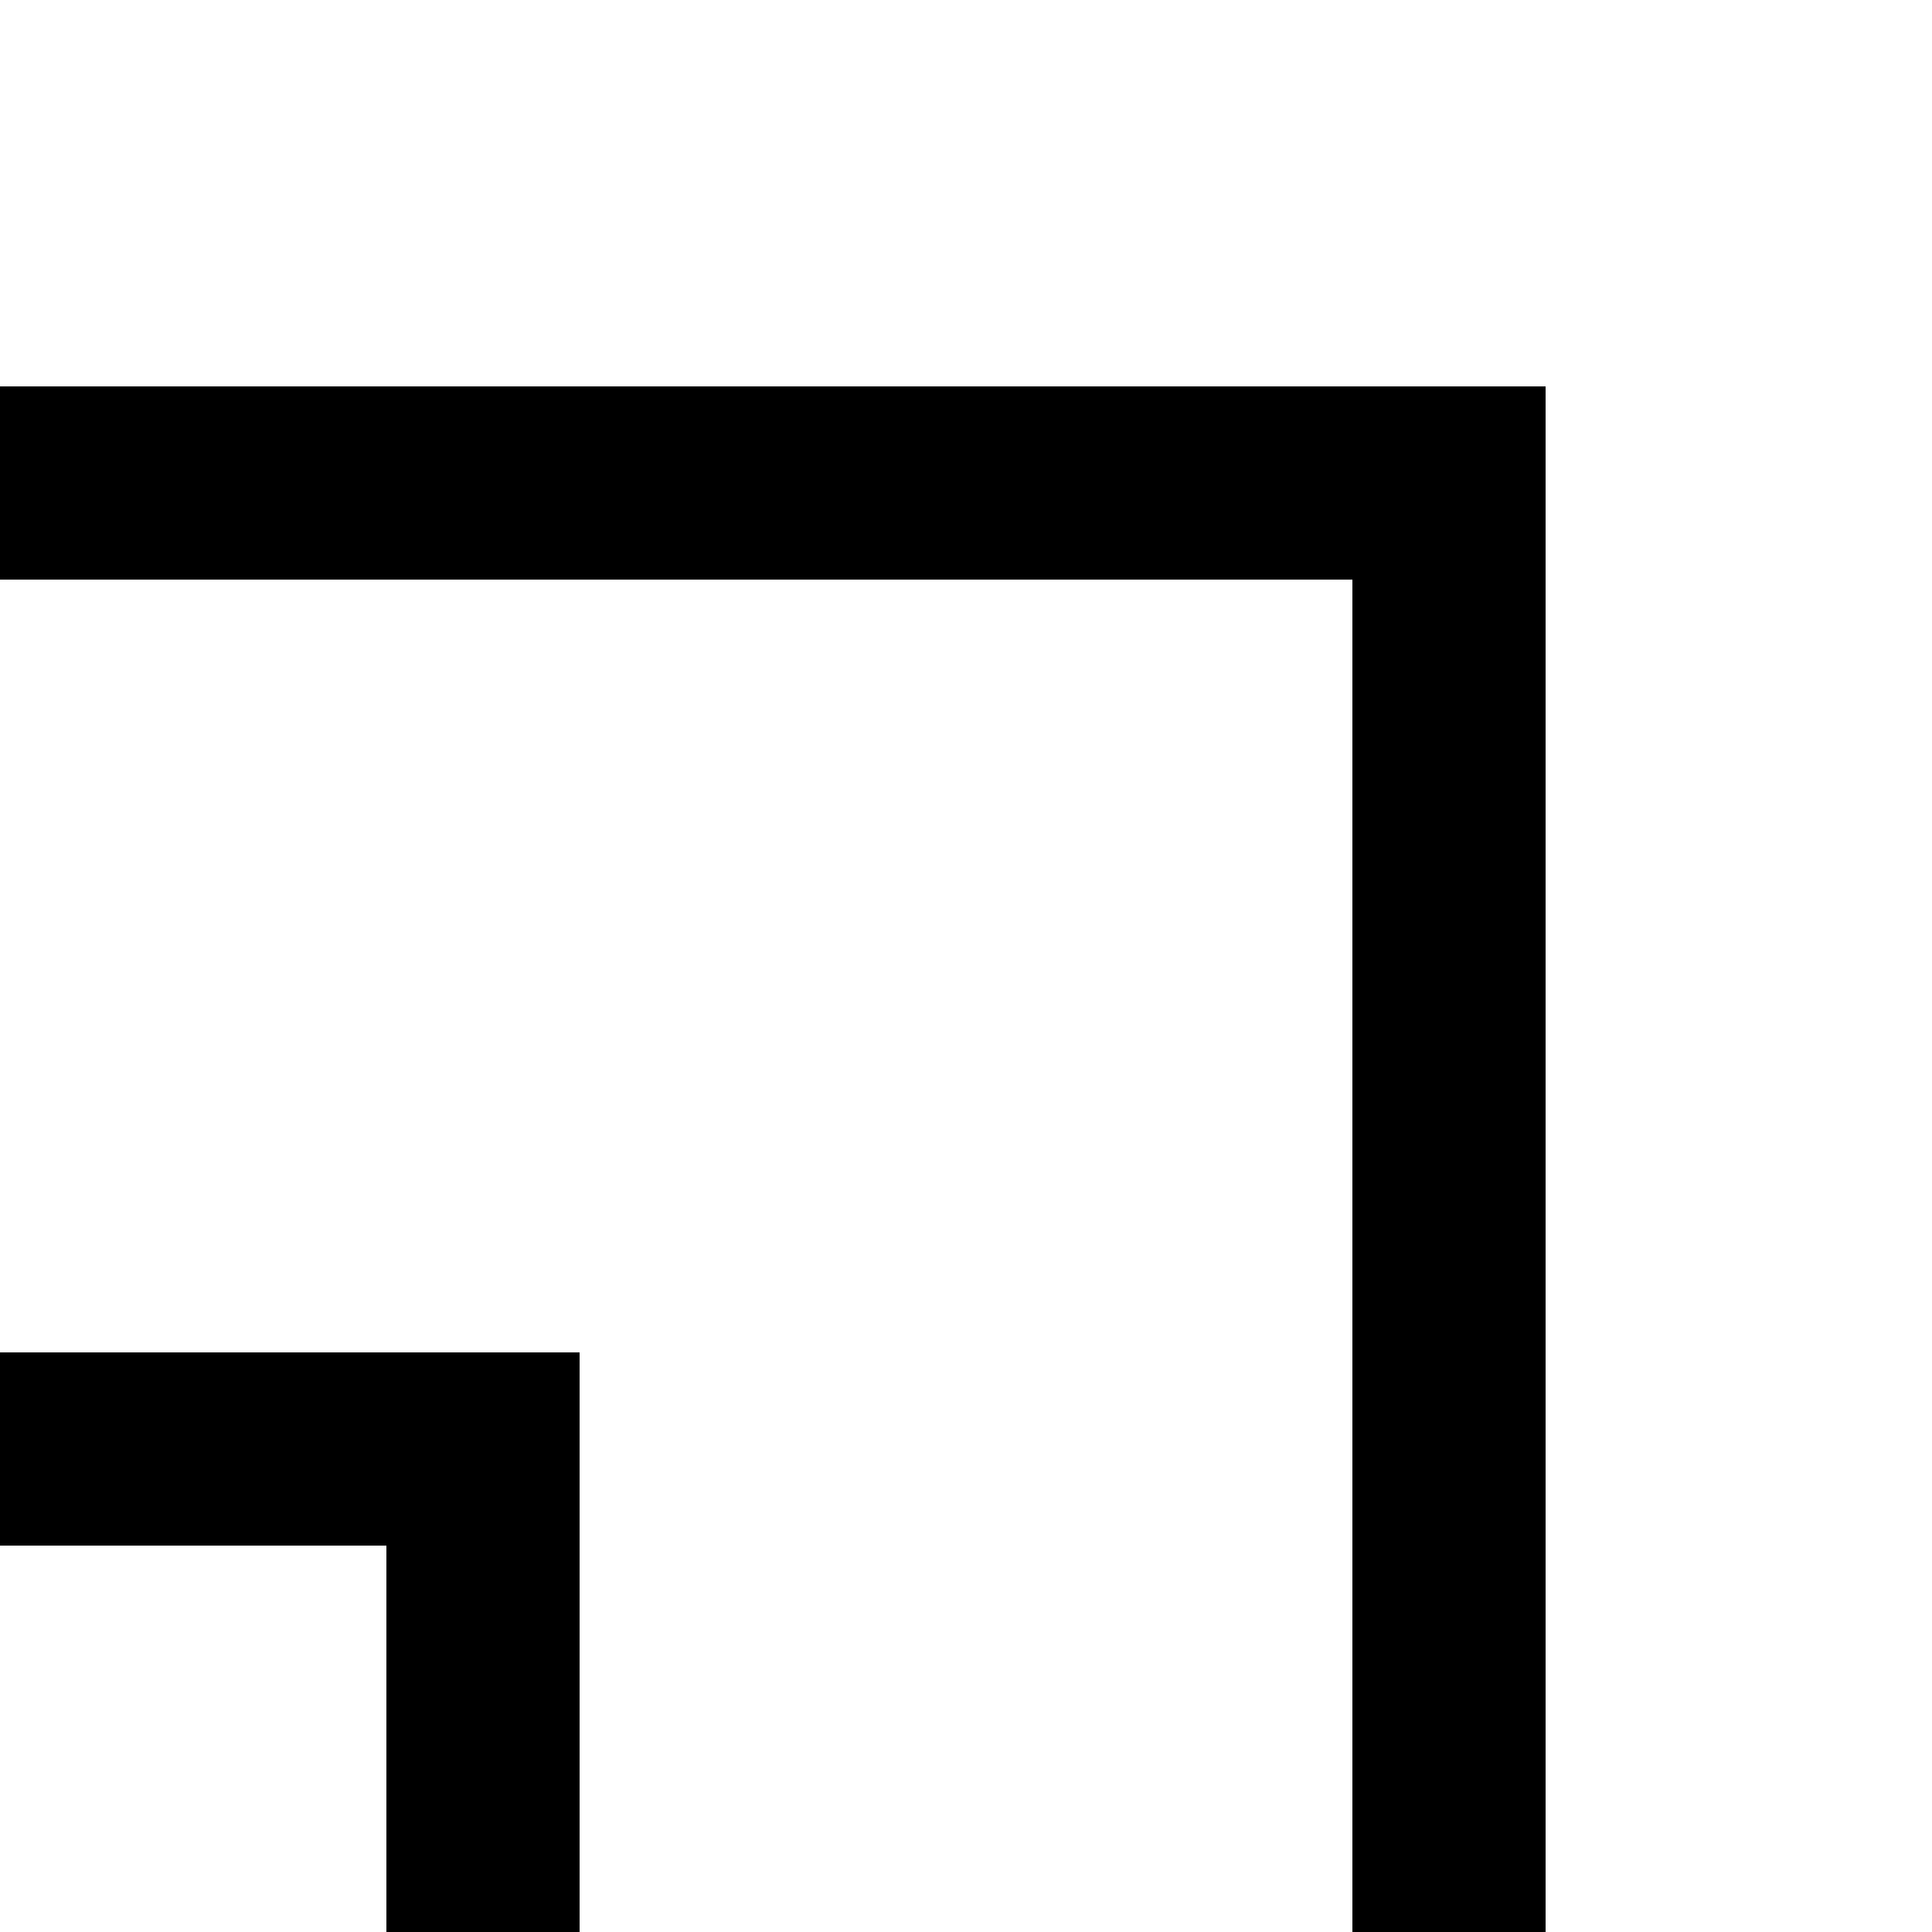 <?xml version="1.0"?>
<svg xmlns="http://www.w3.org/2000/svg" xmlns:xlink="http://www.w3.org/1999/xlink" width="500px" height="500px" viewBox="0 0 500 500" preserveAspectRatio="xMidYMid meet">

<rect x="0" y="100" style="fill: black;" width="400" height="50"/>
<rect x="0" y="350" style="fill: black;" width="150" height="50"/>

<rect x="100" y="350" style="fill: black;" width="50" height="150"/>
<rect x="350" y="100" style="fill: black;" width="50" height="400"/>

</svg>





